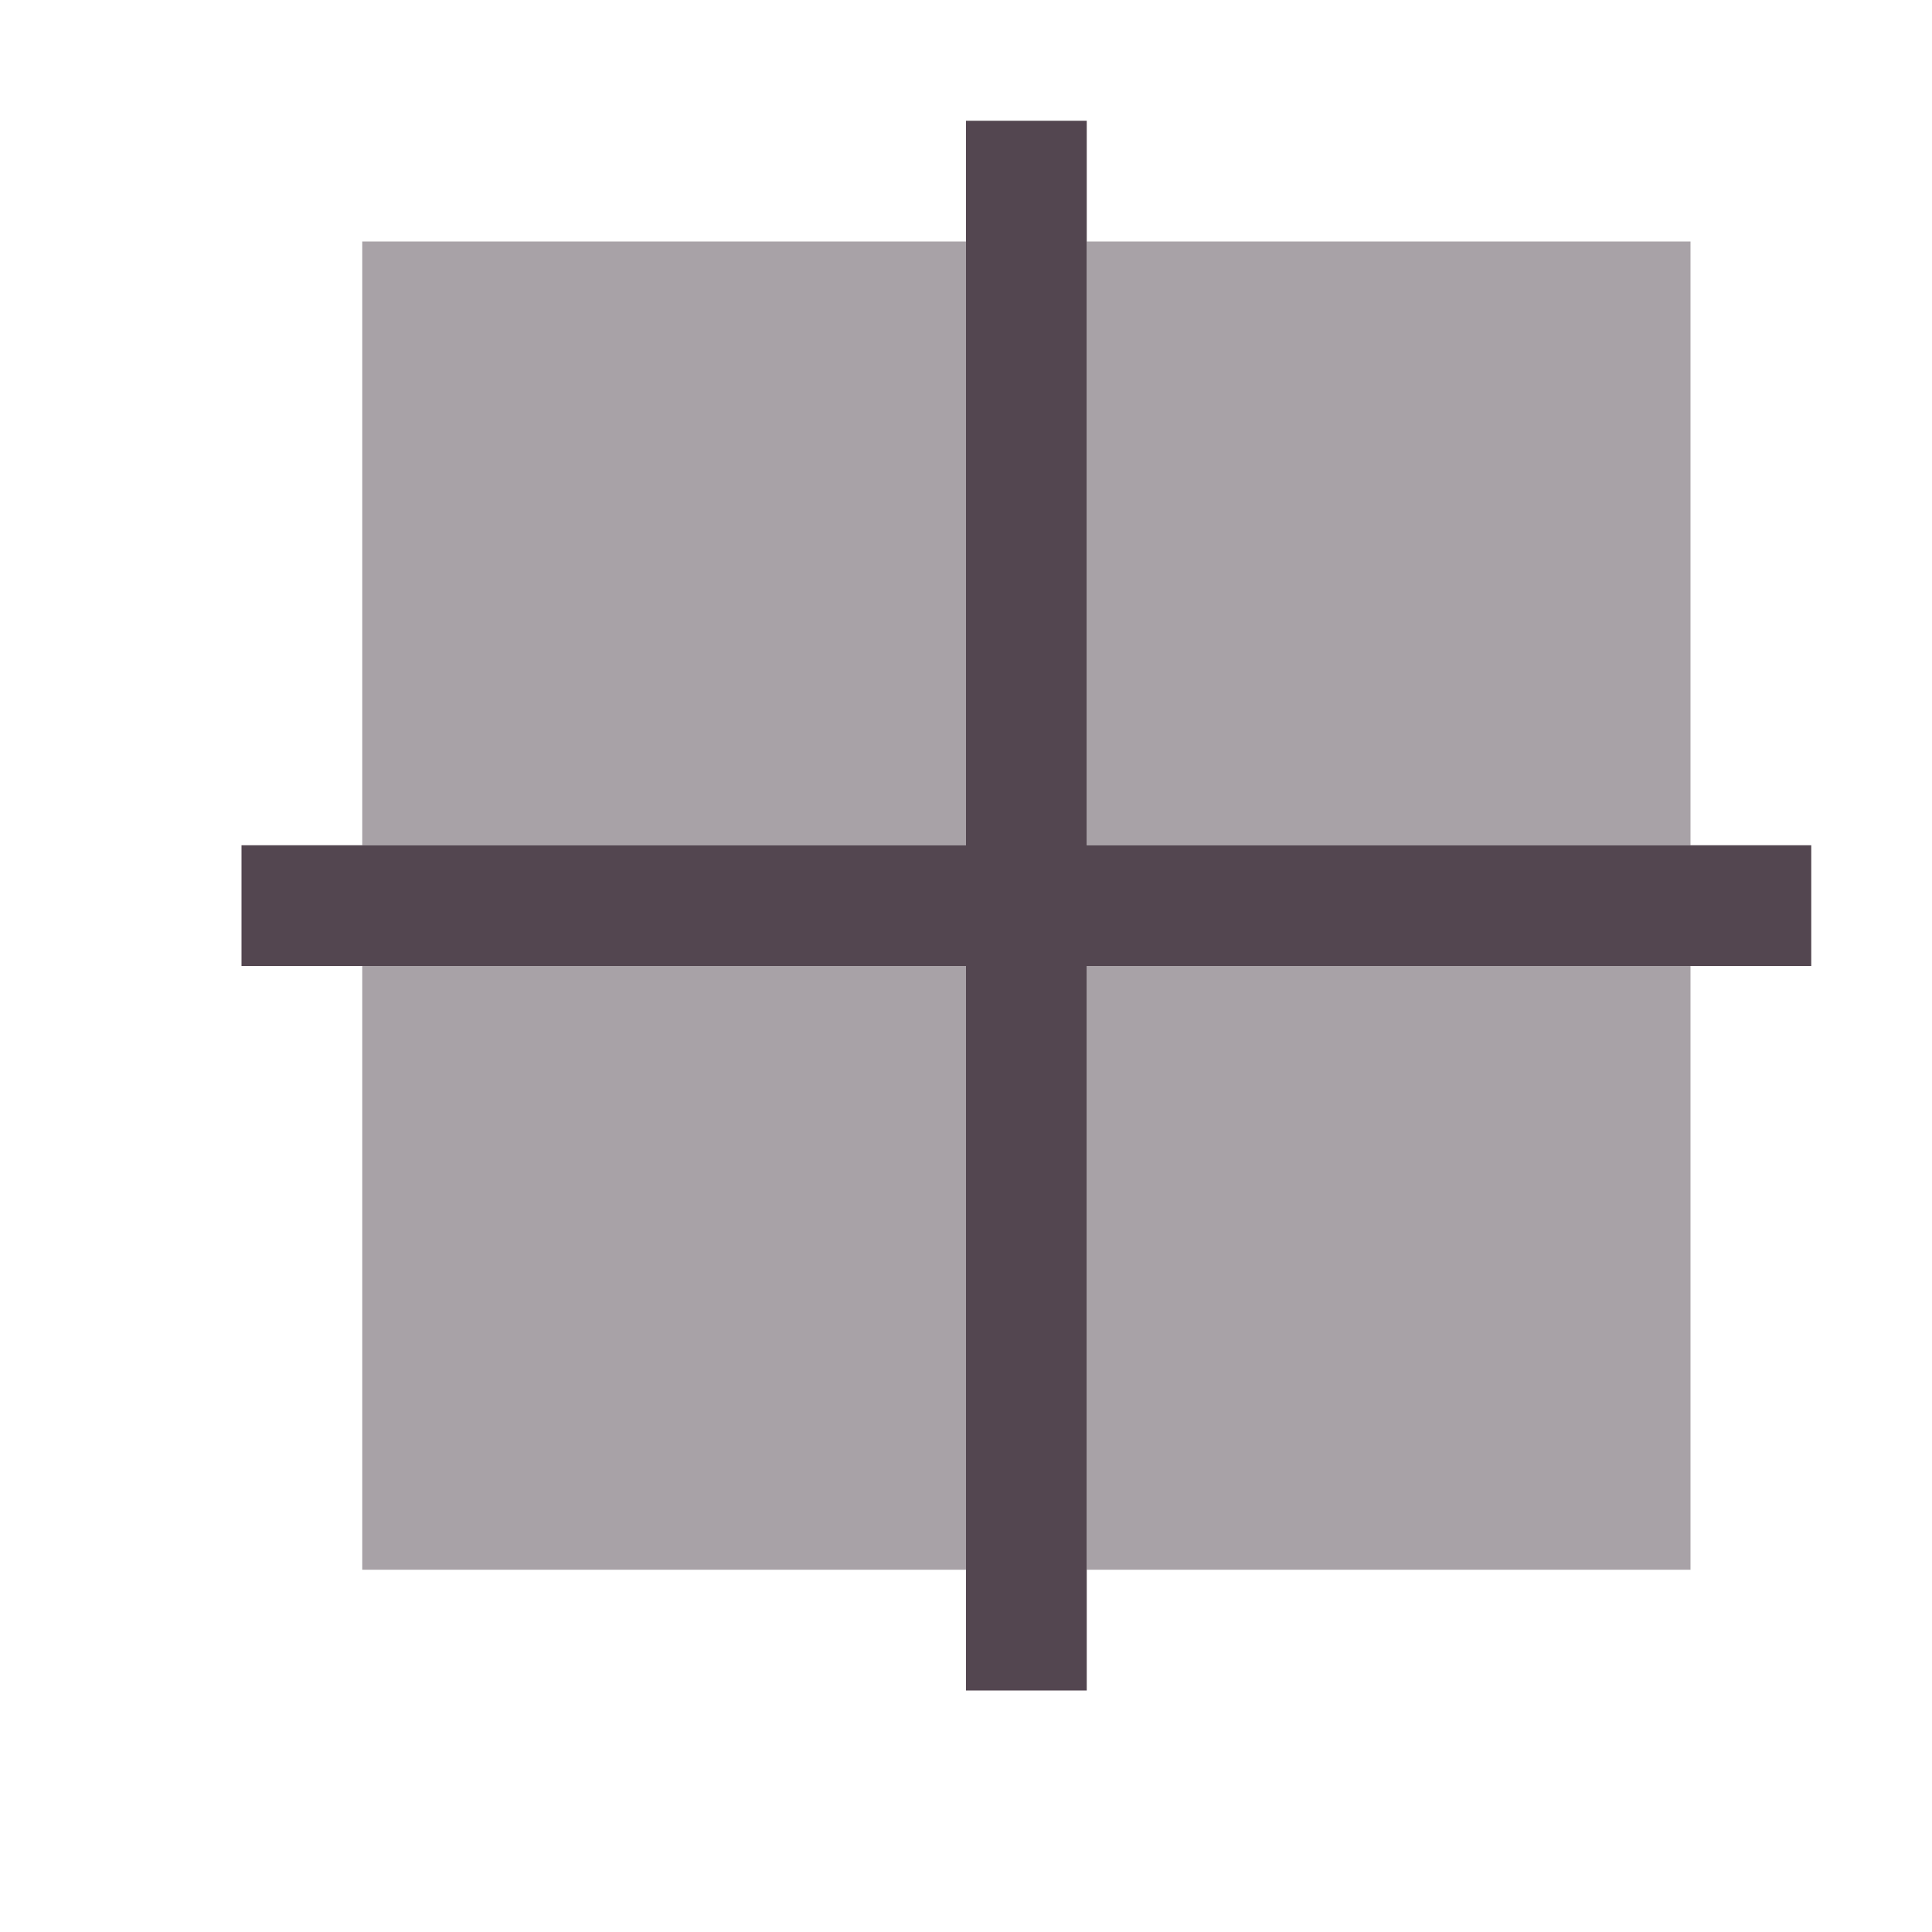 <svg xmlns="http://www.w3.org/2000/svg" viewBox="0 0 16 16"><defs id="defs3051"><style id="current-color-scheme" type="text/css">.ColorScheme-Text{color:#534650}</style></defs><path d="M2 1v6h1V2h5V1H2m7 0v1h5v5h1V1H9M2 8v6h6v-1H3V8zm12 0v5H9v1h6V8z" style="color:#534650;fill:currentColor;fill-opacity:1;stroke:none" transform="translate(-421.714 -531.79)"/><path d="M8 1v6H2v1h6v6h1V8h6V7H9V1z" class="ColorScheme-Text" style="fill:currentColor;fill-opacity:1;stroke:none"/><path d="M435.714 533.79v5h-5v-5zm-6 0v5h-5v-5zm6 6v5h-5v-5zm-6 0v5h-5v-5z" class="ColorScheme-Text" style="fill:currentColor;fill-opacity:.5;stroke:none" transform="translate(-421.714 -531.79)"/></svg>
